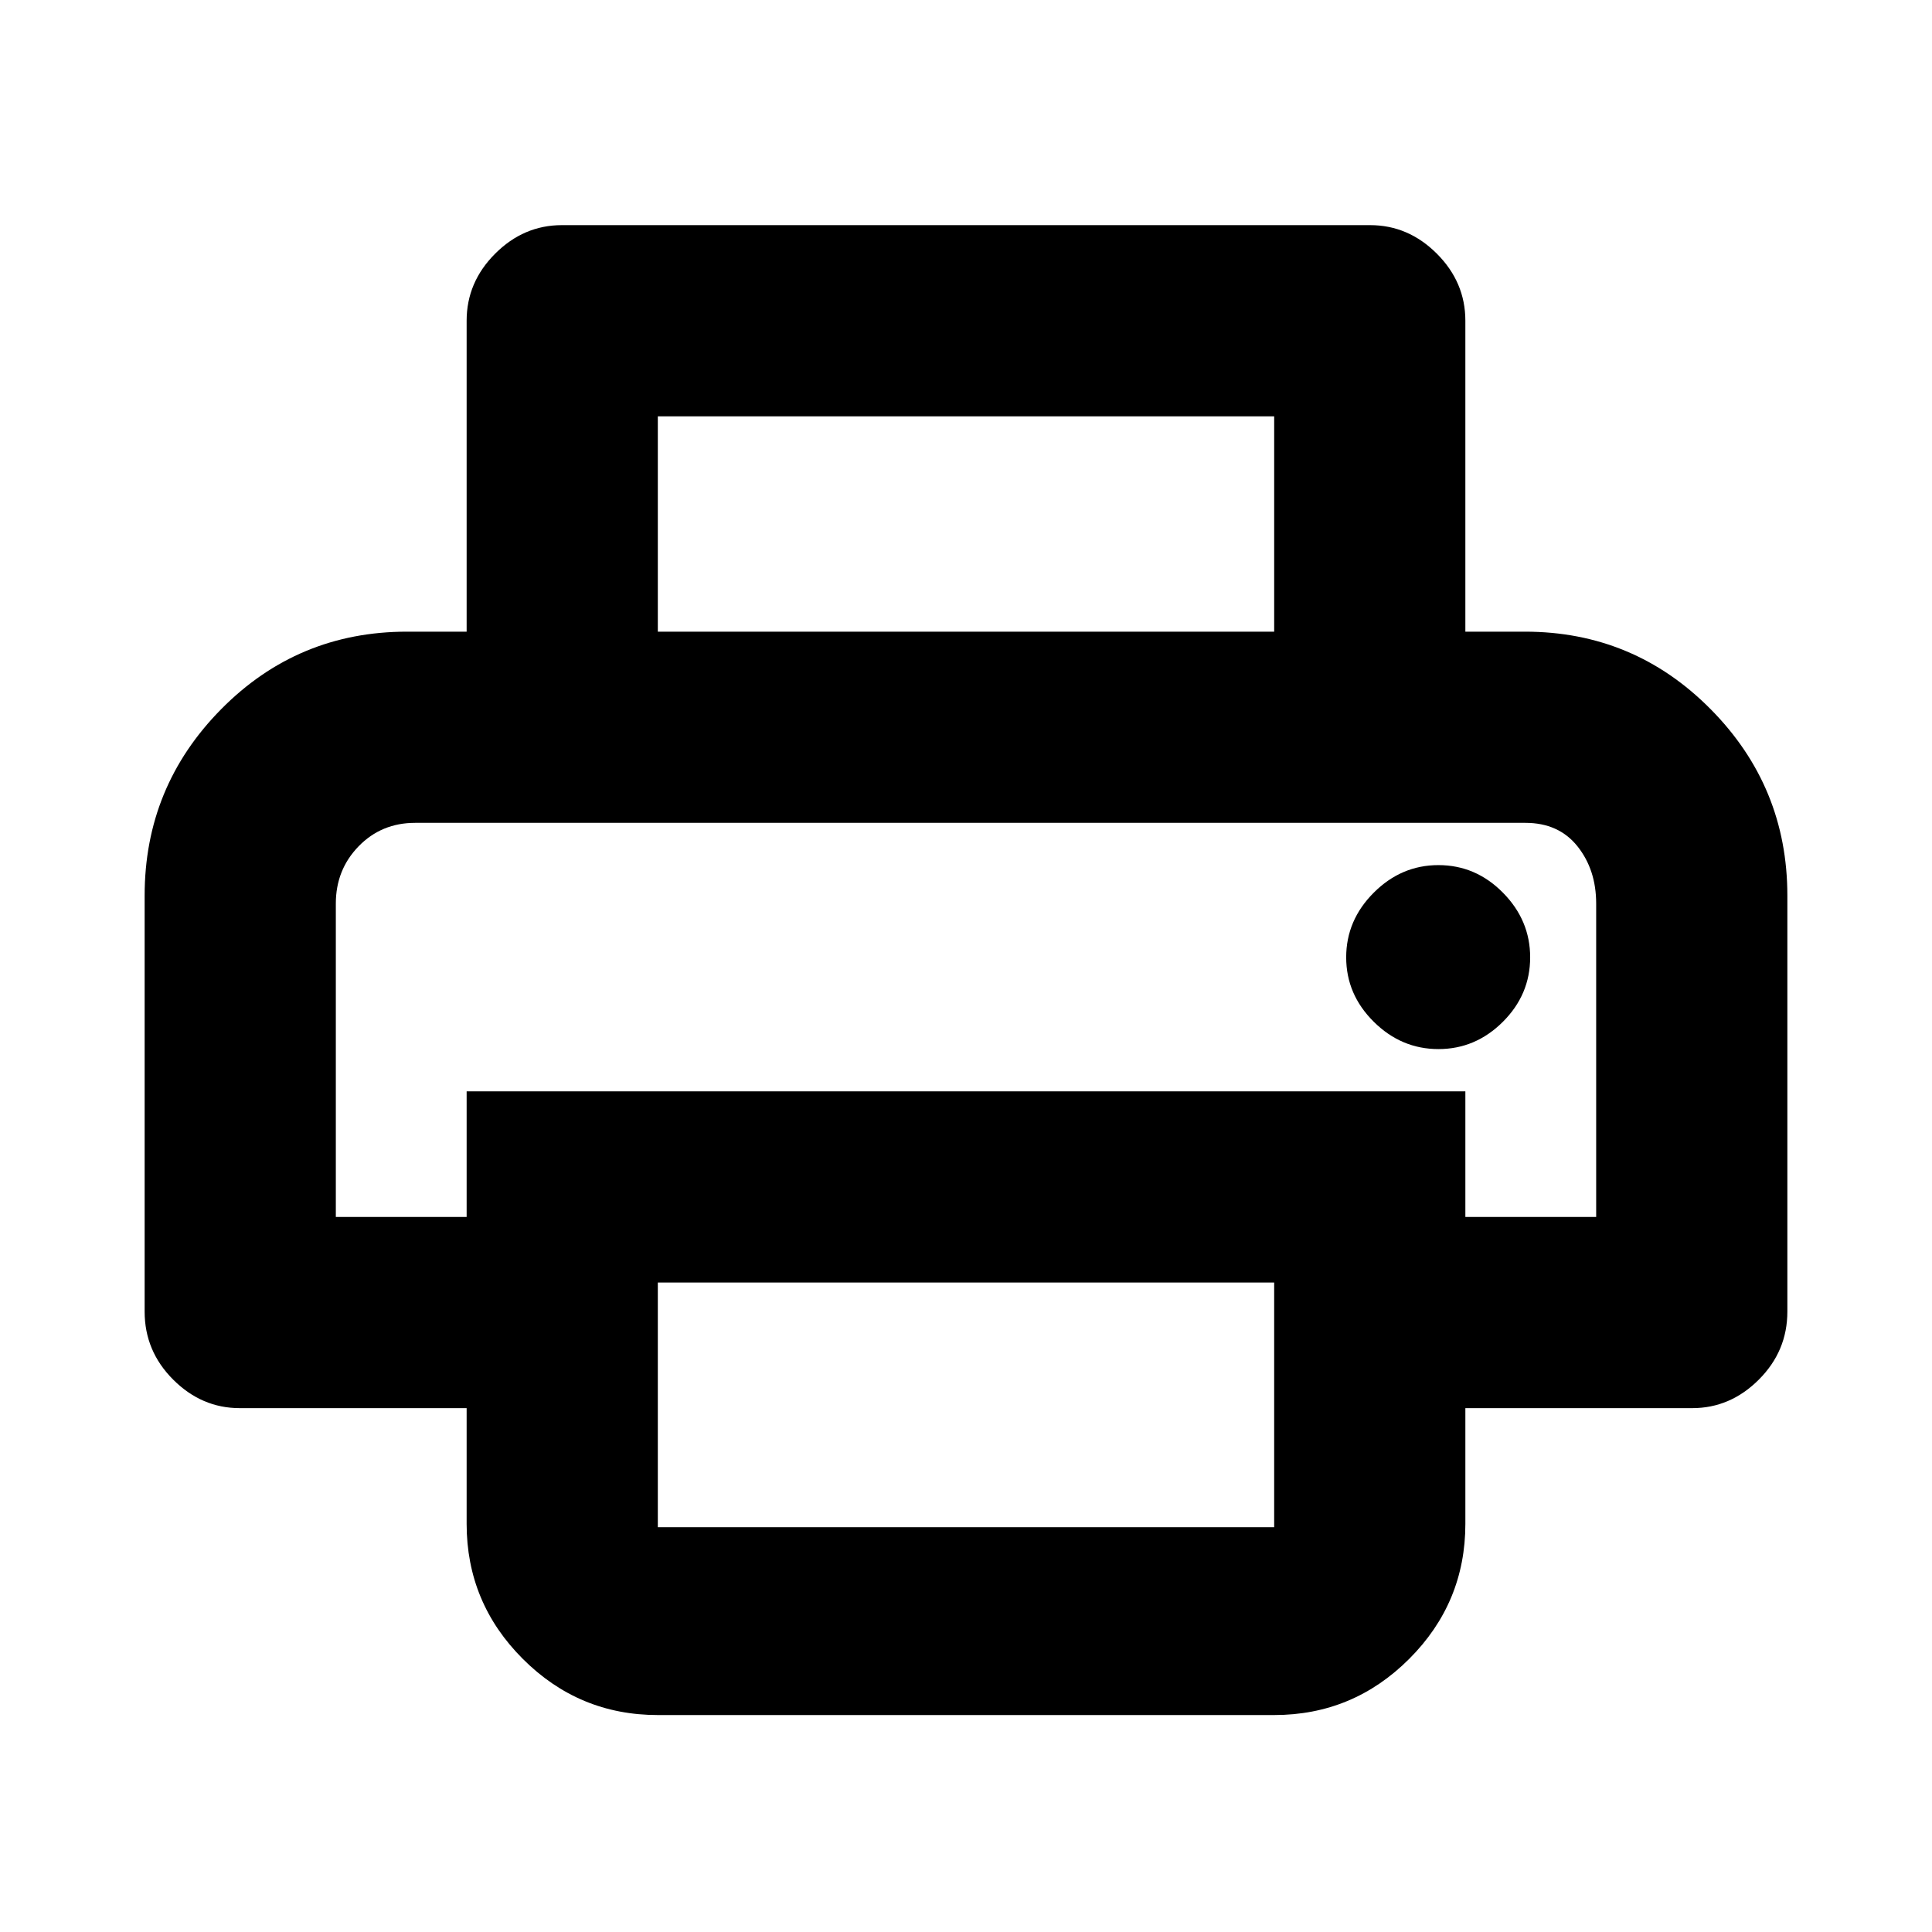 <svg xmlns="http://www.w3.org/2000/svg" height="20" viewBox="0 -960 960 960" width="20"><path d="M633.13-646.131V-753.13H326.87v106.999h-95.001V-800.63q0-19.153 14.174-33.327t33.17-14.174h401.574q18.996 0 33.17 14.174 14.174 14.174 14.174 33.327v154.499H633.13ZM166.87-551.13h626.26-626.26Zm547.869 112.413q18.435 0 32.011-13.531 13.576-13.532 13.576-32.056 0-18.435-13.531-32.131-13.532-13.695-32.056-13.695-18.435 0-32.13 13.695-13.696 13.696-13.696 32.131 0 18.435 13.696 32.011 13.695 13.576 32.13 13.576ZM326.87-201.13h306.26v-121.587H326.87v121.587Zm0 93.326q-39.188 0-67.094-27.906-27.907-27.907-27.907-67.094v-57.5H119.121q-18.904 0-33.078-14.174-14.174-14.174-14.174-33.796V-515q0-54.109 38.038-92.62 38.037-38.511 92.376-38.511h555.434q54.151 0 92.282 38.511 38.132 38.511 38.132 92.62v206.726q0 19.622-14.174 33.796t-33.078 14.174H728.131v57.5q0 39.187-27.907 67.094-27.906 27.906-67.094 27.906H326.87Zm466.26-247.5V-511q0-16.84-9.304-28.485t-25.869-11.645H206.283q-16.751 0-28.082 11.645T166.87-511v155.696h64.999v-62.413h496.262v62.413h64.999Z"/></svg>